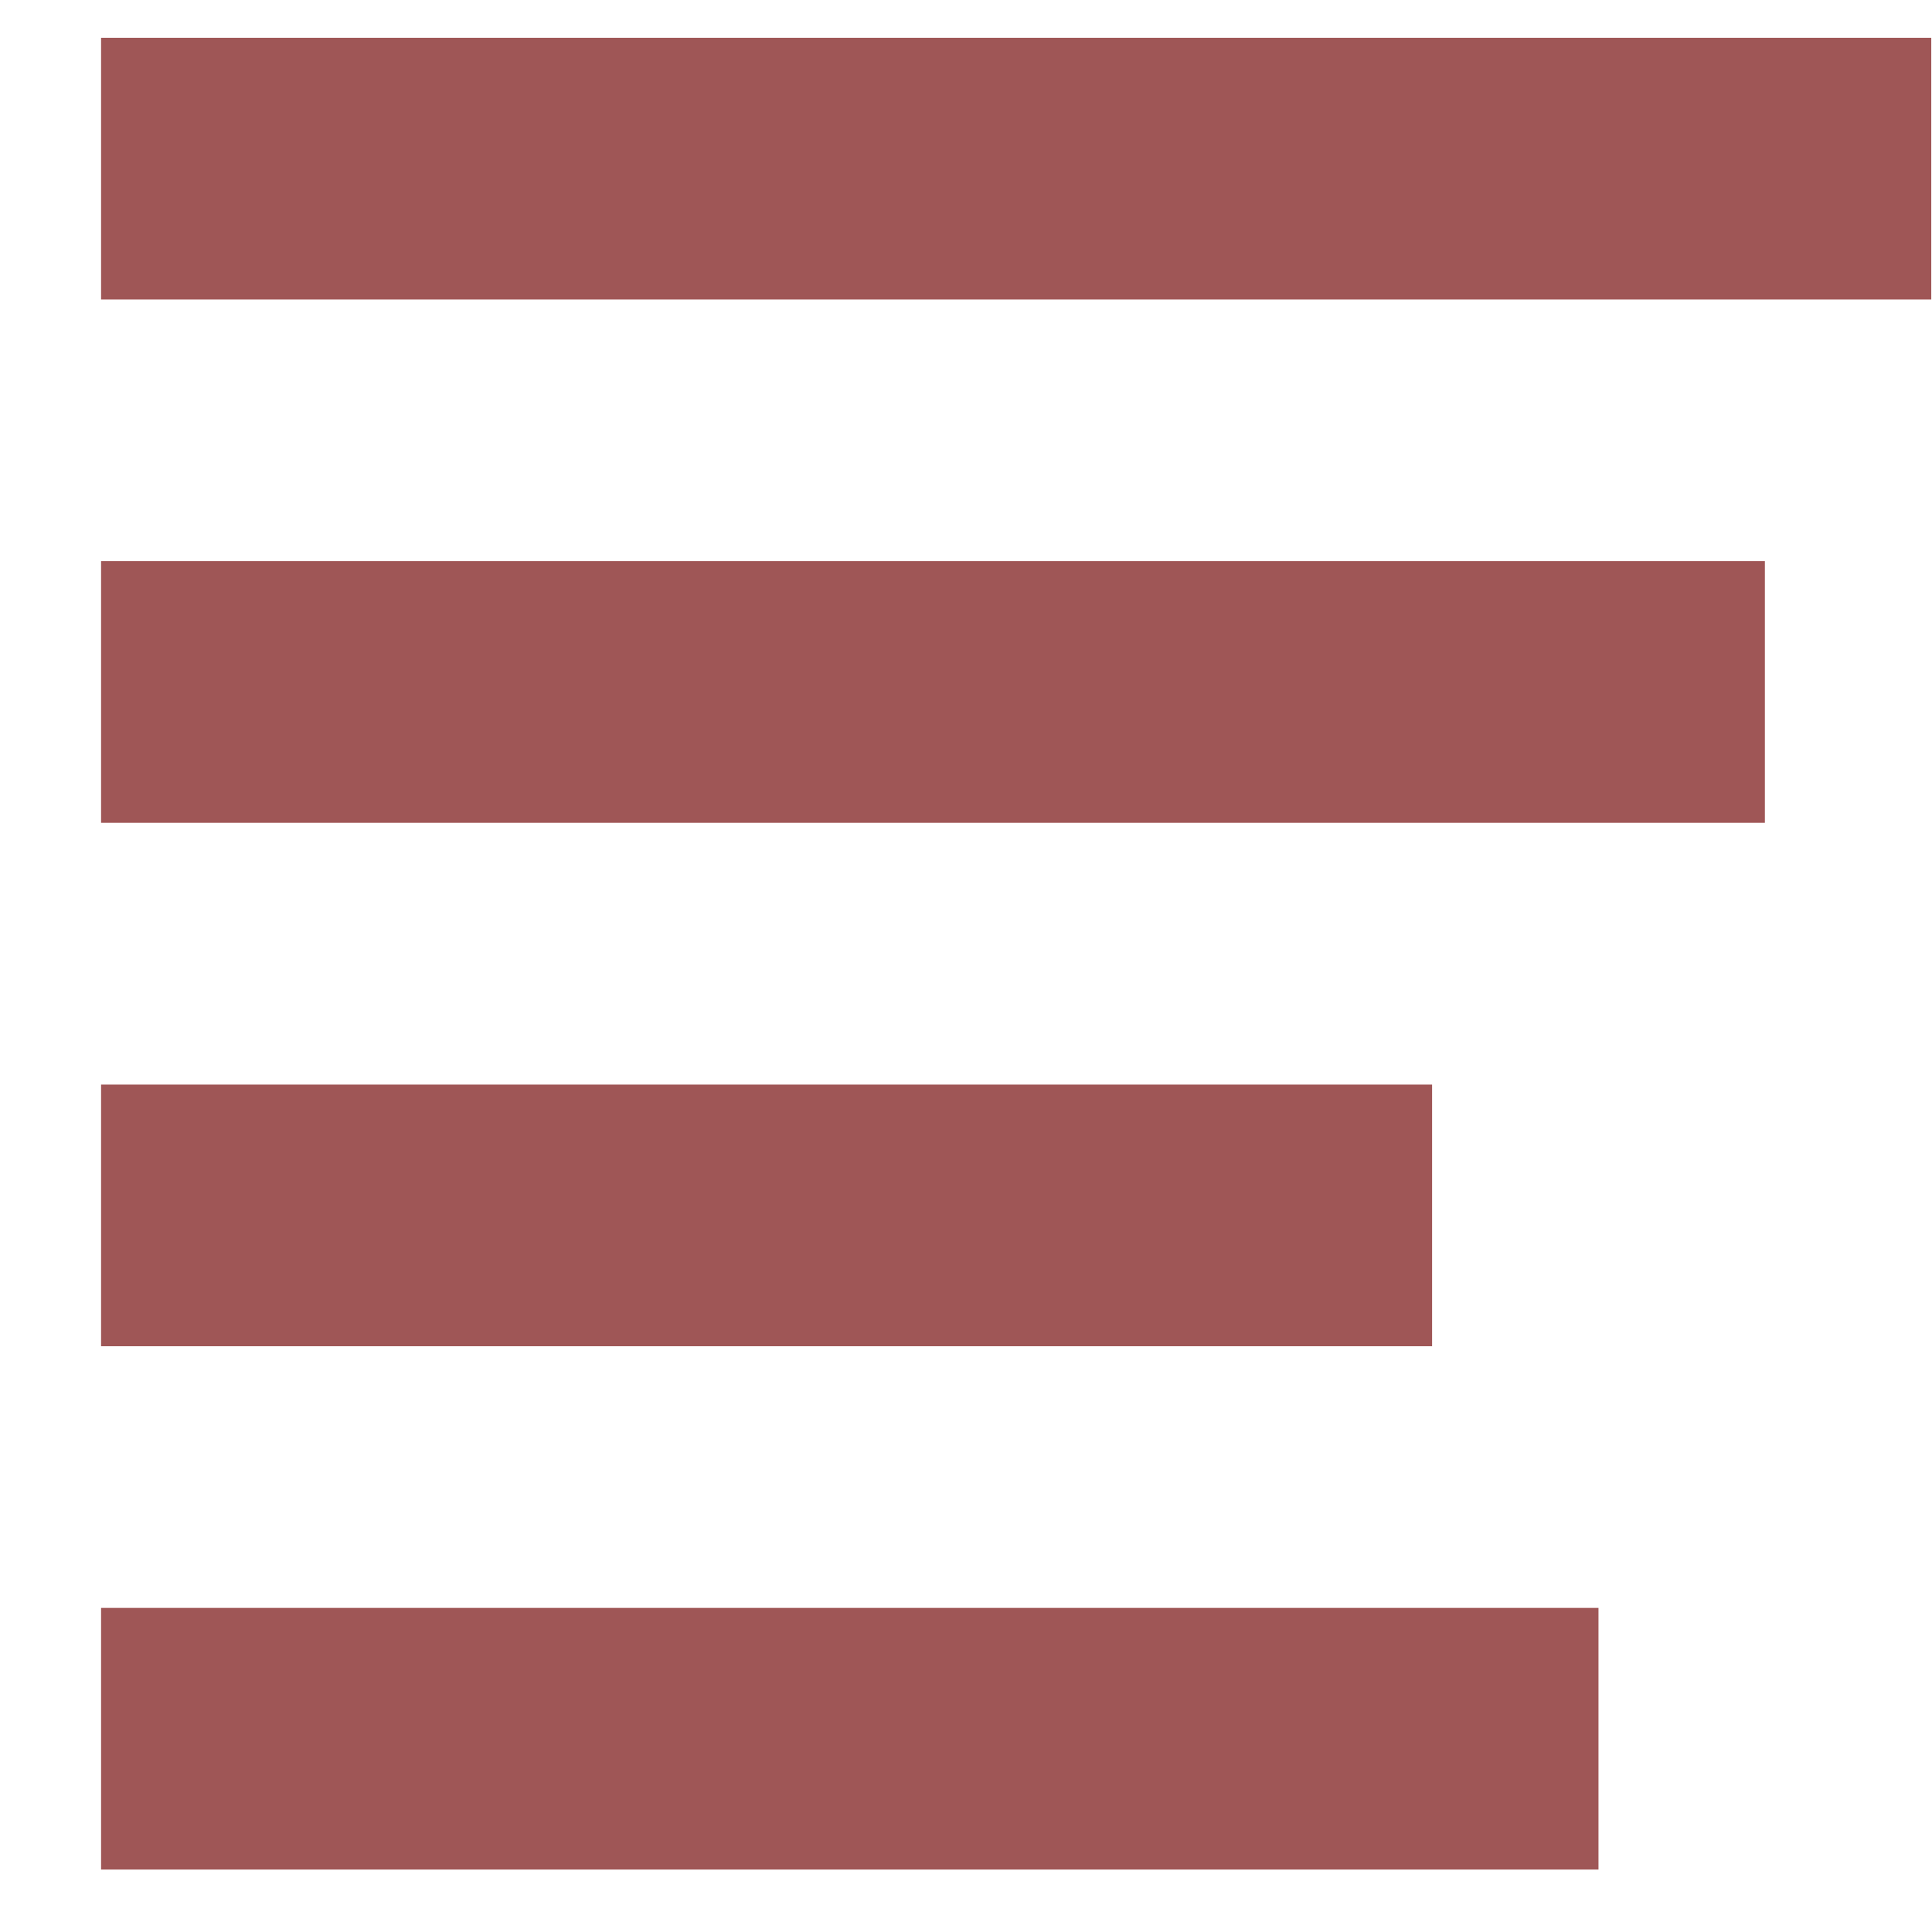 <svg width="16" height="16" viewBox="0 0 16 16" fill="none" xmlns="http://www.w3.org/2000/svg">
<path d="M0.837 8.982H11.86V11.149H0.837V8.982Z" fill="#9F5656"/>
<path d="M0.837 4.647H14.616V6.814H0.837V4.647Z" fill="#9F5656"/>
<path d="M0.837 0.313H15.994V2.48H0.837V0.313Z" fill="#9F5656"/>
<path d="M0.837 13.316H13.238V15.483H0.837V13.316Z" fill="#9F5656"/>
</svg>
